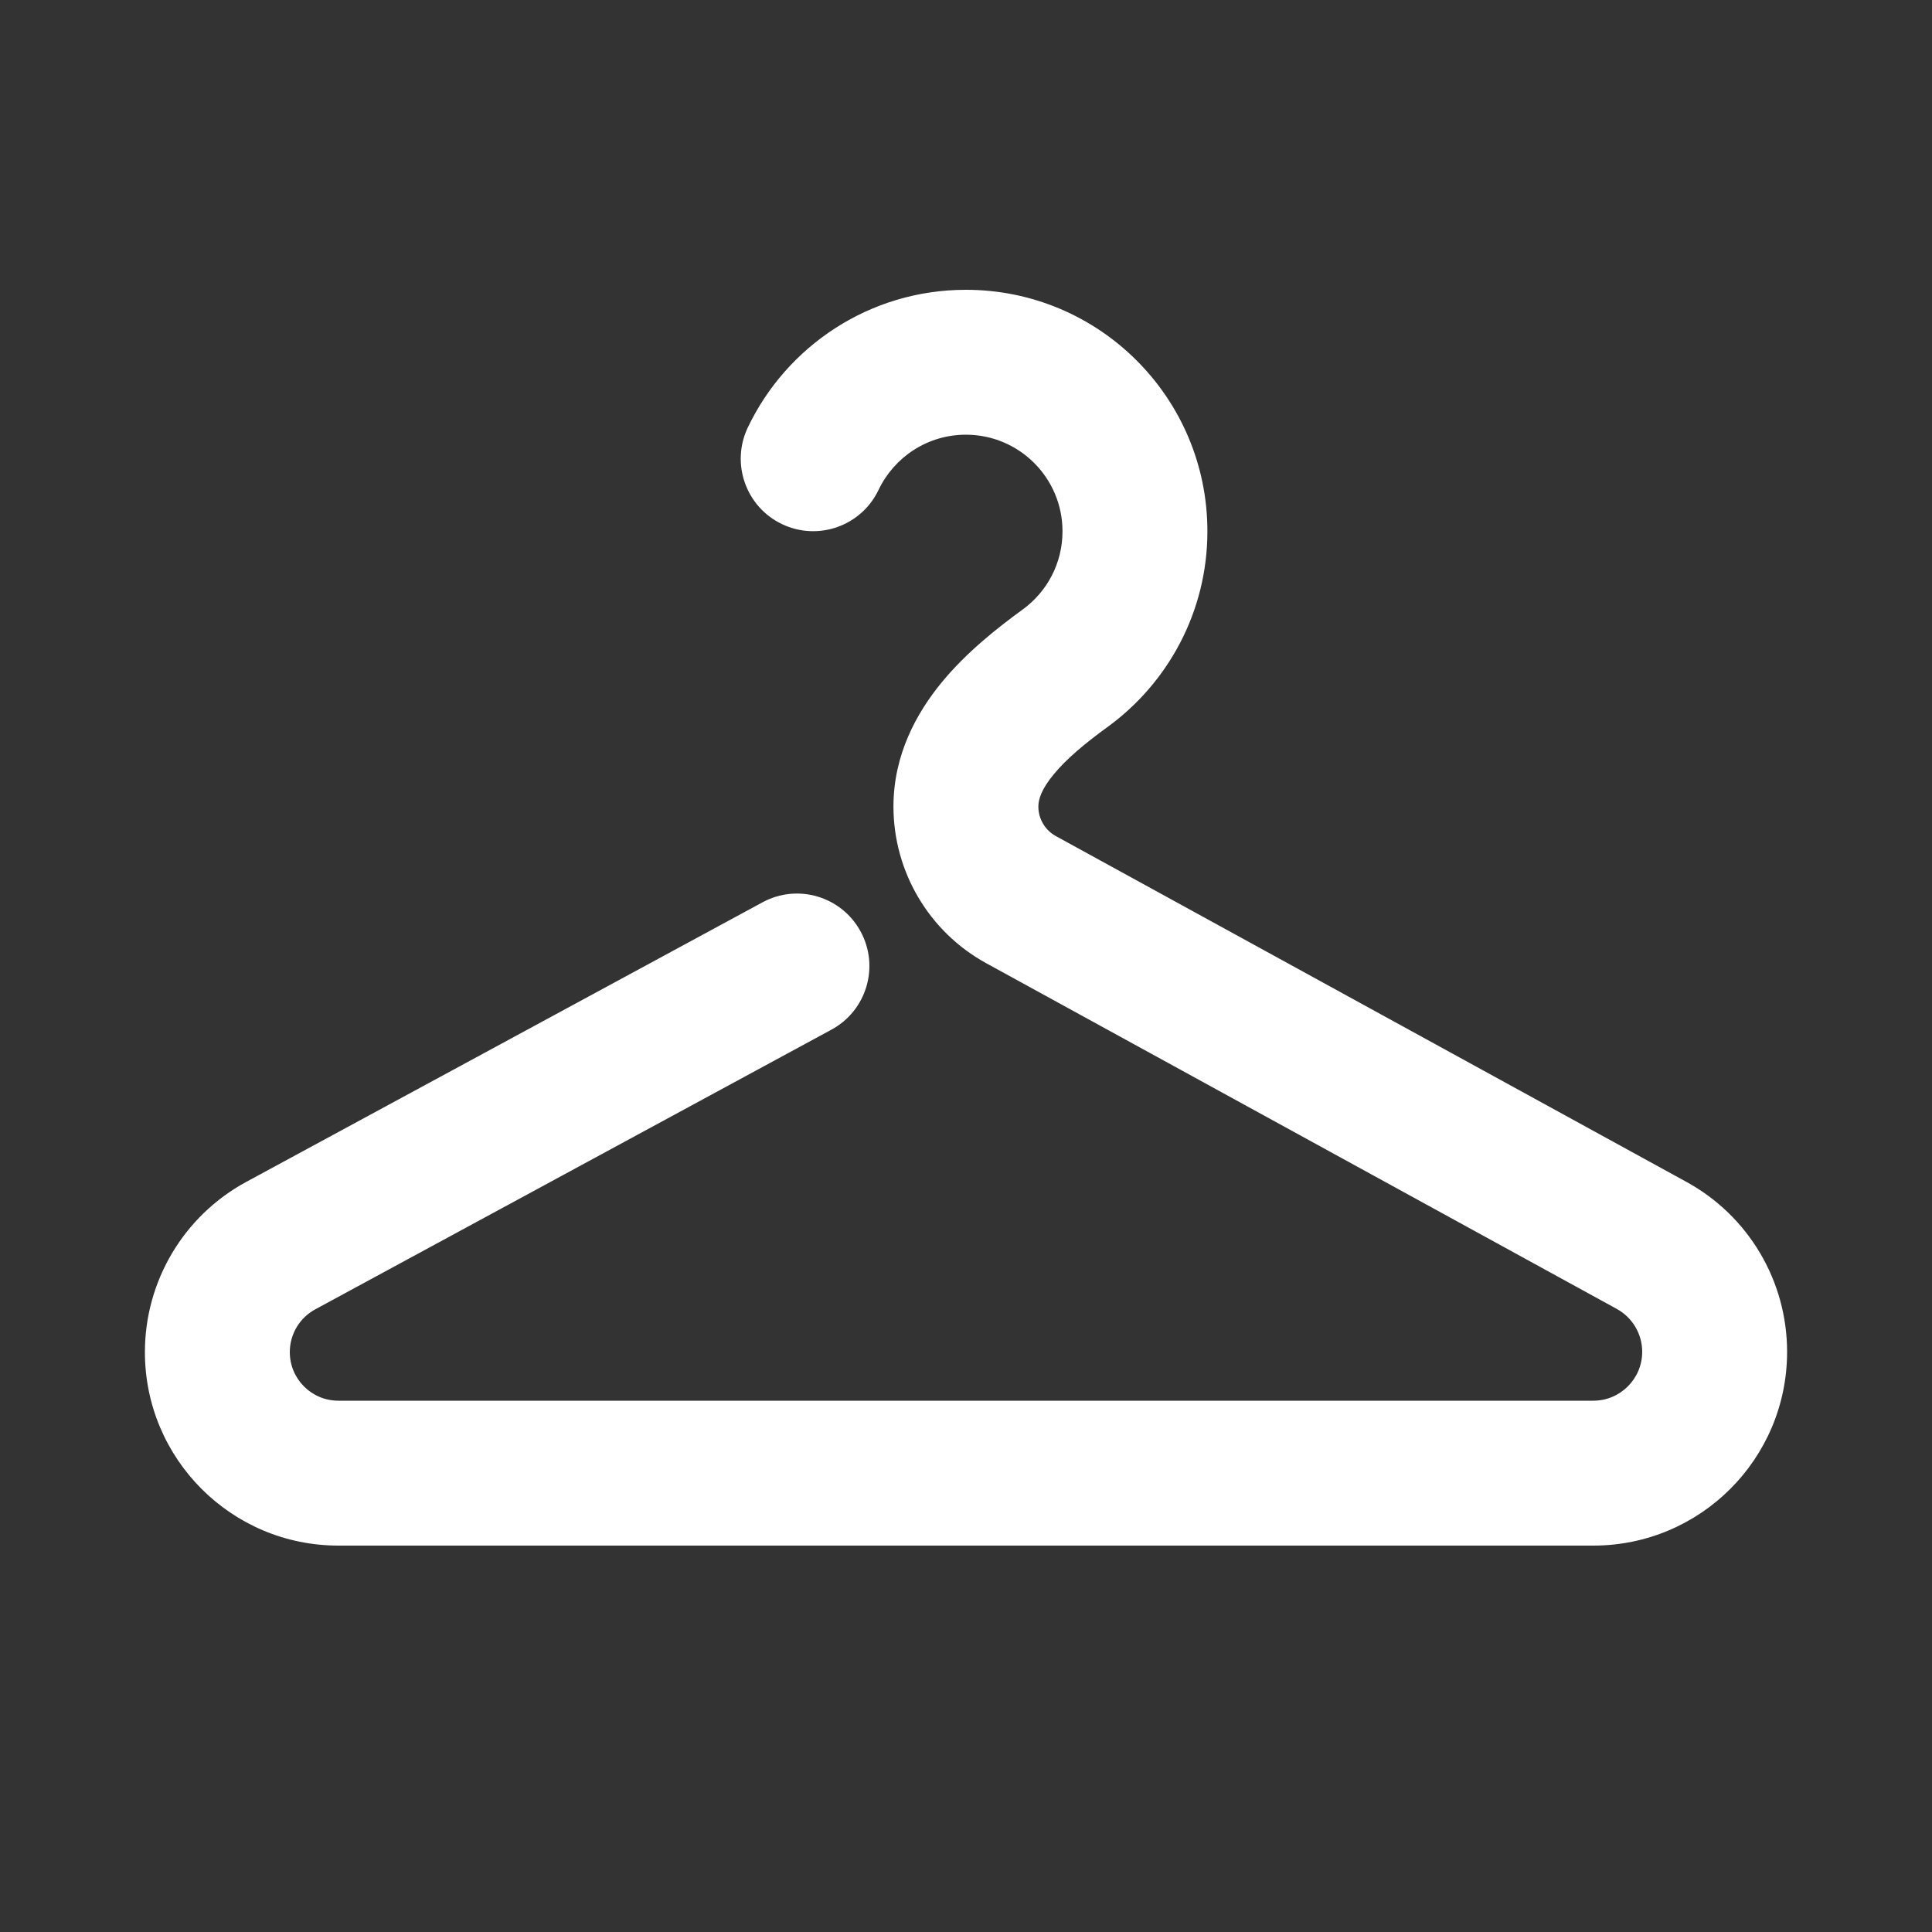 <svg width="20" height="20" viewBox="0 0 20 20" fill="none" xmlns="http://www.w3.org/2000/svg">
<rect x="0" y="0" width="20" height="20" fill="#333333" stroke="none"/>
<path d="M9.999 4.5C9.601 4.5 9.257 4.732 9.095 5.071C8.917 5.445 8.47 5.604 8.096 5.426C7.722 5.248 7.563 4.8 7.741 4.426C8.142 3.584 9.001 3 9.999 3C11.38 3 12.499 4.119 12.499 5.5C12.499 6.332 12.091 7.069 11.469 7.523C11.236 7.692 11.042 7.853 10.908 8.016C10.777 8.174 10.749 8.28 10.749 8.349C10.749 8.477 10.819 8.594 10.93 8.655L17.458 12.235C18.101 12.587 18.5 13.261 18.5 13.994C18.5 15.102 17.602 16 16.494 16H3.503C2.397 16 1.5 15.103 1.5 13.997C1.5 13.261 1.903 12.585 2.549 12.235L7.893 9.341C8.257 9.143 8.712 9.279 8.909 9.643C9.107 10.007 8.971 10.462 8.607 10.659L3.264 13.554C3.101 13.642 3 13.812 3 13.997C3 14.275 3.225 14.5 3.503 14.5H16.494C16.773 14.5 17 14.273 17 13.994C17 13.809 16.899 13.639 16.737 13.55L10.209 9.971C9.617 9.646 9.249 9.024 9.249 8.349C9.249 7.812 9.489 7.379 9.75 7.062C10.008 6.749 10.328 6.498 10.586 6.31C10.838 6.127 10.999 5.832 10.999 5.5C10.999 4.948 10.551 4.5 9.999 4.5Z" fill="#ffffff"/>
</svg>

